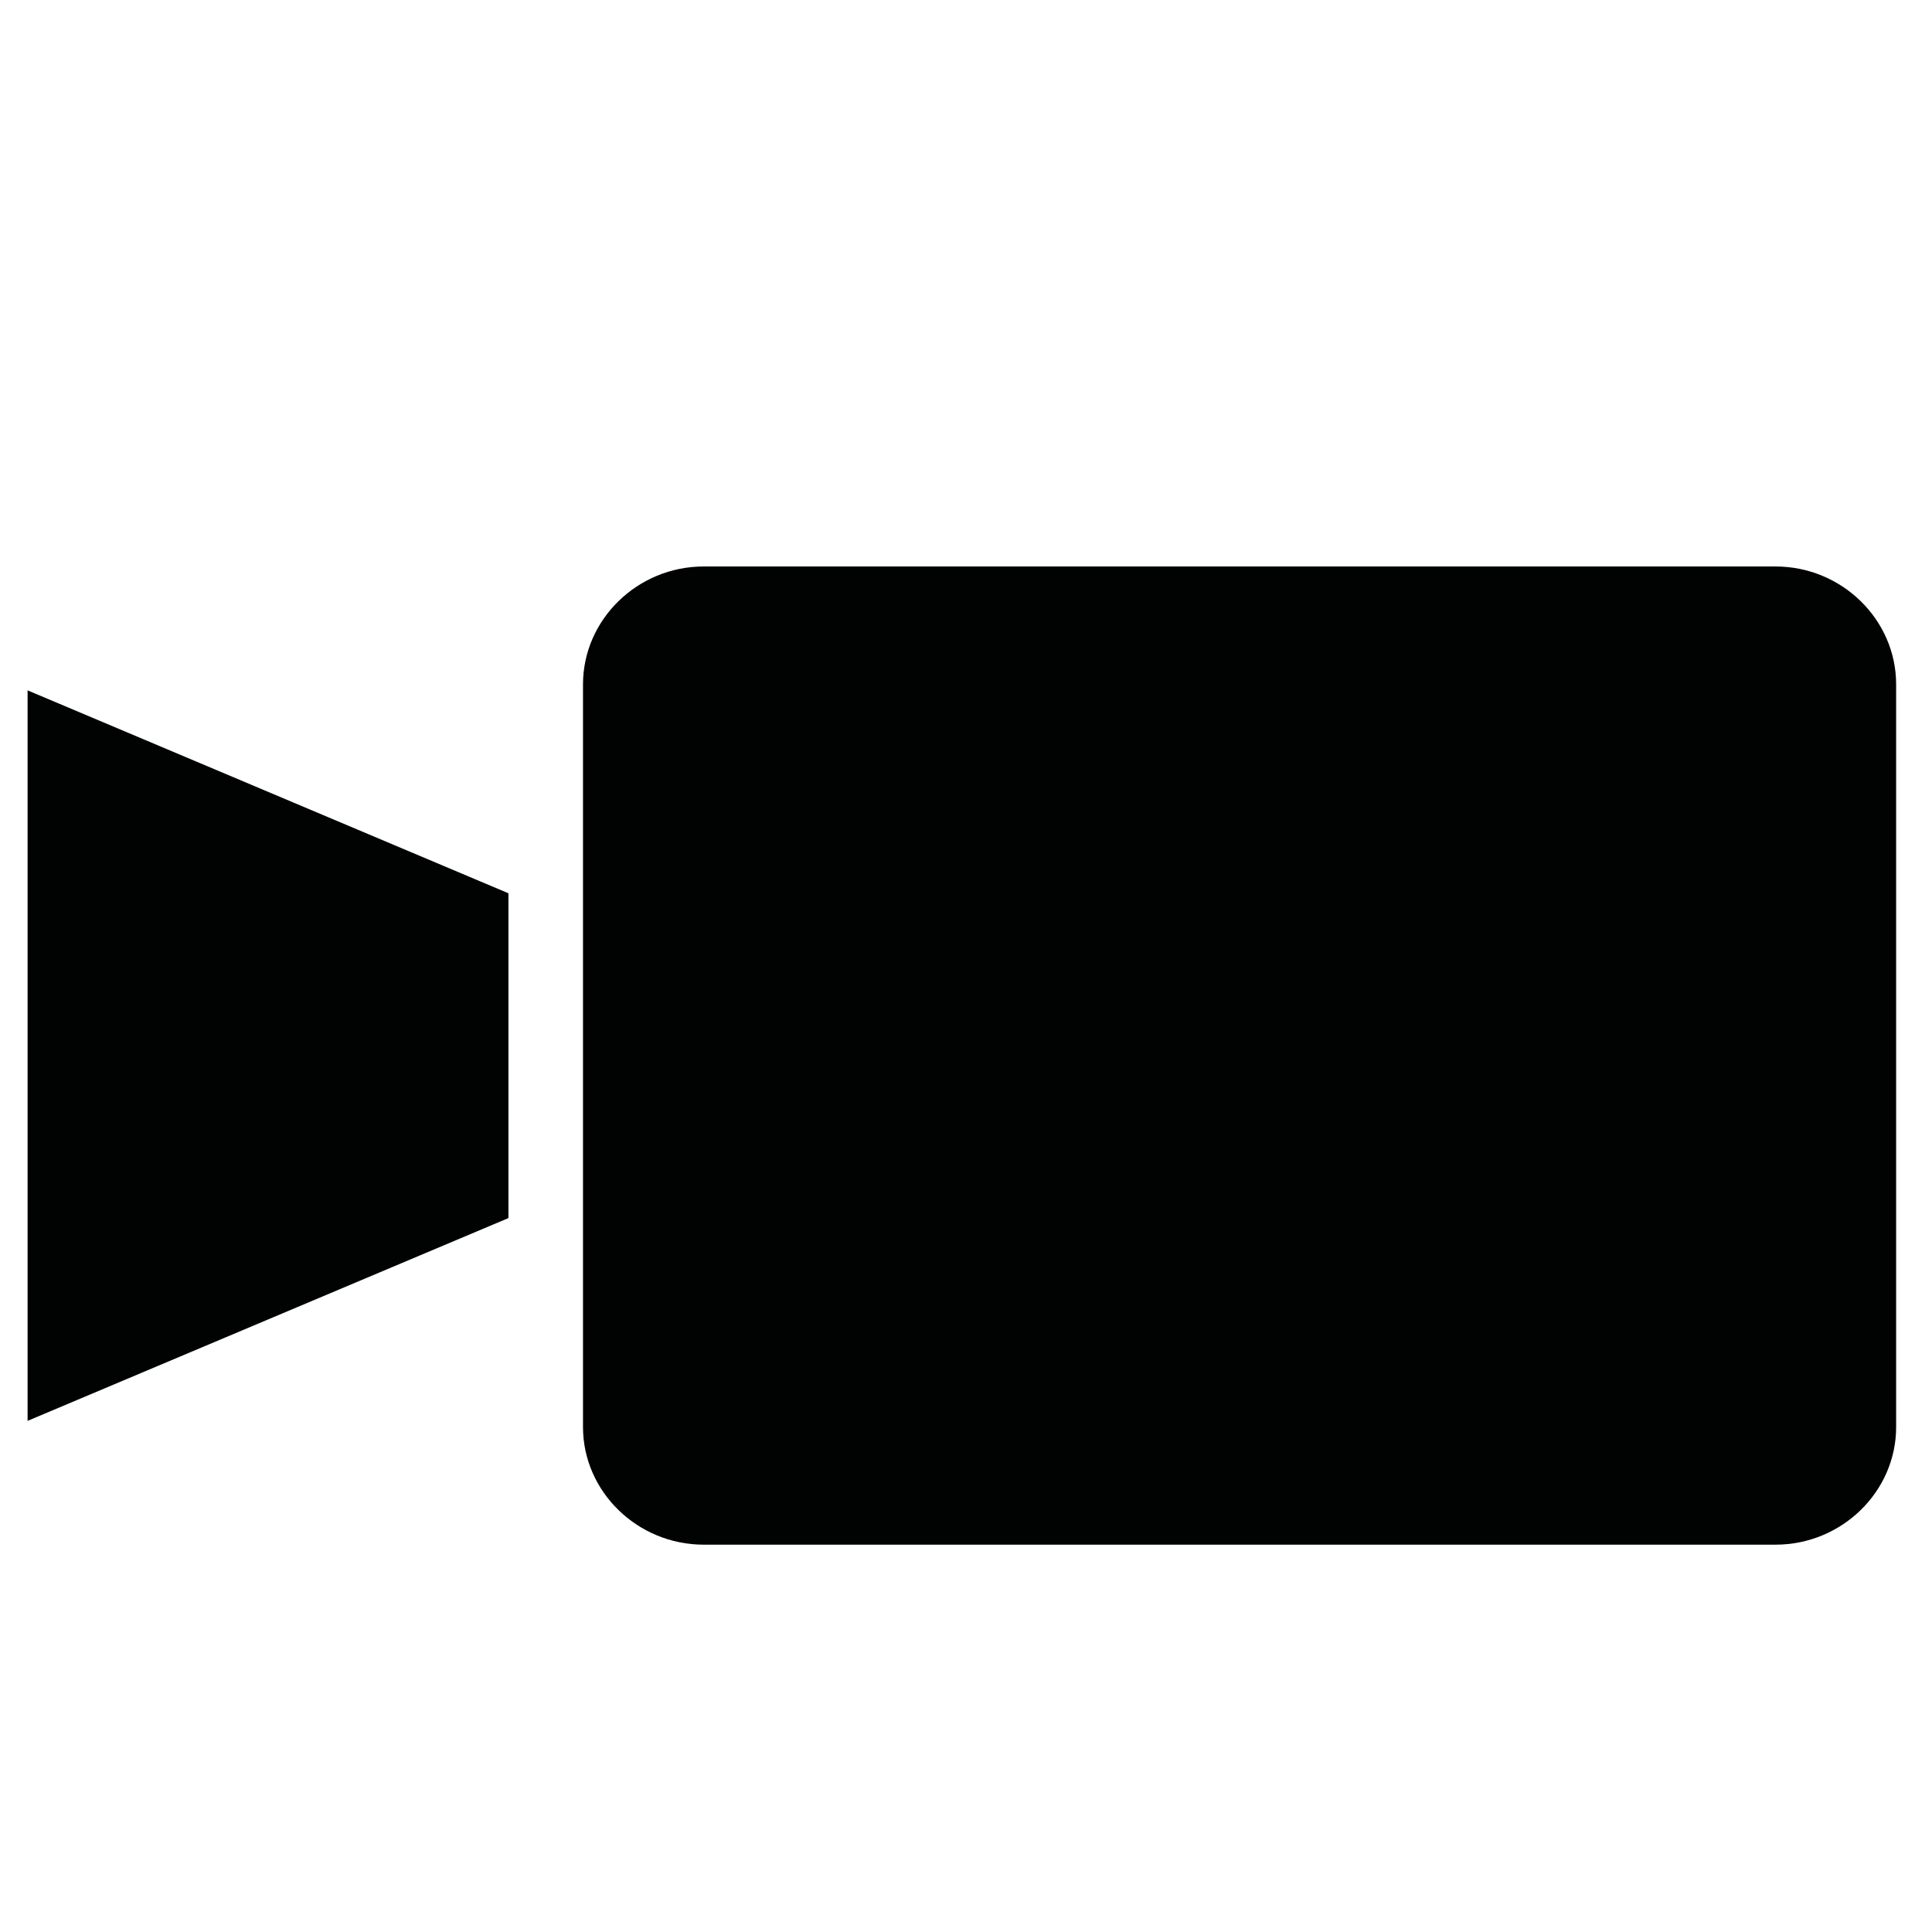 <?xml version="1.0" encoding="utf-8"?>
<!-- Generator: Adobe Illustrator 16.0.0, SVG Export Plug-In . SVG Version: 6.00 Build 0)  -->
<!DOCTYPE svg PUBLIC "-//W3C//DTD SVG 1.1//EN" "http://www.w3.org/Graphics/SVG/1.1/DTD/svg11.dtd">
<svg version="1.1" id="Layer_1" xmlns="http://www.w3.org/2000/svg" xmlns:xlink="http://www.w3.org/1999/xlink" x="0px" y="0px"
	 width="1024px" height="1024px" viewBox="0 0 1024 1024" enable-background="new 0 0 1024 1024" xml:space="preserve">
<g>
	<g>
		<path fill="#010202" d="M14.619,753.09l254.861-107.477V473.451L14.619,365.906V753.09z M941.08,300.247H372.966
			c-35.115,0-63.961,28.21-63.961,62.46v393.692c0,34.141,28.846,62.307,63.961,62.307H941.08c35.15,0,63.911-28.163,63.911-62.307
			V362.707C1004.991,328.457,976.231,300.247,941.08,300.247z"/>
	</g>
</g>
</svg>
